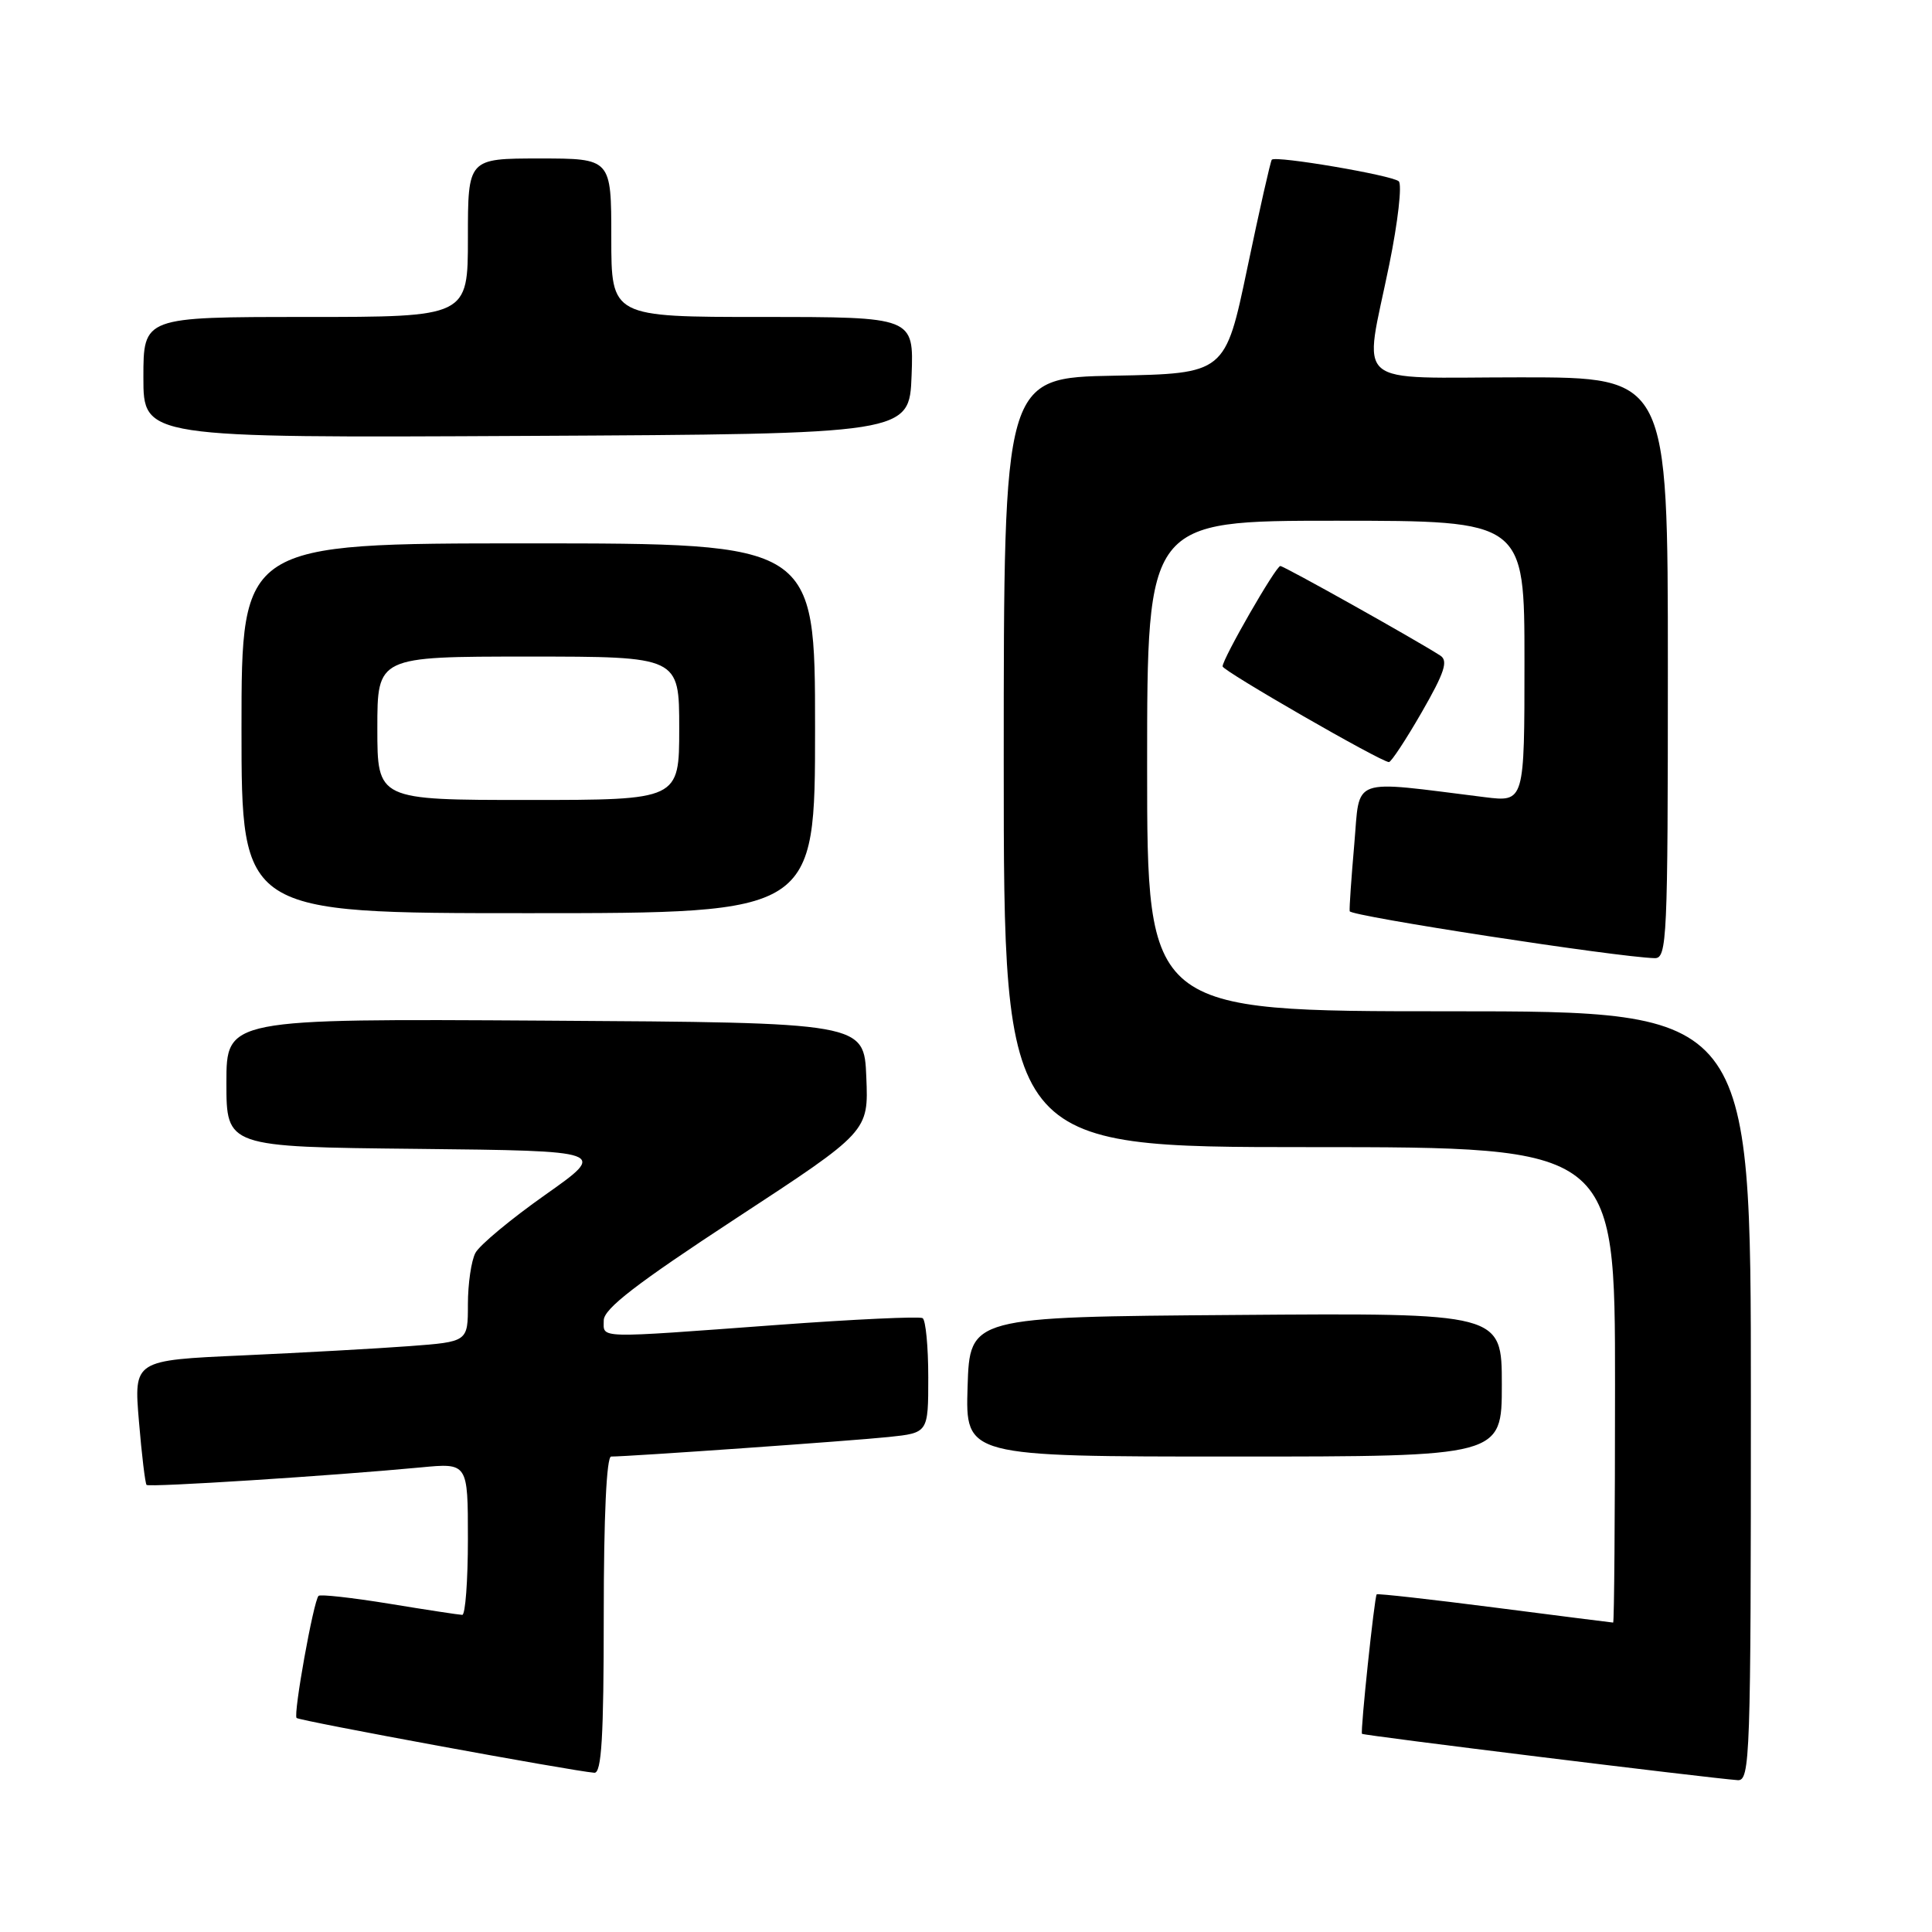 <?xml version="1.0" encoding="UTF-8" standalone="no"?>
<!DOCTYPE svg PUBLIC "-//W3C//DTD SVG 1.1//EN" "http://www.w3.org/Graphics/SVG/1.1/DTD/svg11.dtd" >
<svg xmlns="http://www.w3.org/2000/svg" xmlns:xlink="http://www.w3.org/1999/xlink" version="1.1" viewBox="0 0 256 256">
 <g >
 <path fill="currentColor"
d=" M 232.00 185.00 C 232.00 134.00 232.00 134.00 192.00 134.00 C 152.00 134.00 152.00 134.00 152.00 101.50 C 152.00 69.00 152.00 69.00 177.00 69.00 C 202.00 69.00 202.00 69.00 202.00 87.64 C 202.00 106.28 202.00 106.28 196.75 105.63 C 178.67 103.38 180.24 102.82 179.45 111.85 C 179.06 116.32 178.78 120.32 178.84 120.74 C 178.91 121.39 214.29 126.83 219.25 126.96 C 220.89 127.00 221.00 124.52 221.00 88.50 C 221.00 50.00 221.00 50.00 201.50 50.00 C 178.75 50.00 180.70 51.67 184.09 35.03 C 185.24 29.39 185.80 24.44 185.34 24.02 C 184.44 23.22 169.05 20.60 168.52 21.16 C 168.35 21.35 166.89 27.80 165.28 35.50 C 162.35 49.50 162.35 49.50 147.68 49.78 C 133.00 50.05 133.00 50.05 133.00 101.03 C 133.00 152.00 133.00 152.00 173.50 152.00 C 214.00 152.00 214.00 152.00 214.00 183.50 C 214.00 200.82 213.89 215.00 213.75 215.00 C 213.61 215.00 206.56 214.10 198.07 213.01 C 189.59 211.92 182.54 211.13 182.42 211.26 C 182.12 211.57 180.24 229.43 180.47 229.74 C 180.63 229.96 226.39 235.60 230.25 235.88 C 231.90 235.99 232.00 232.95 232.00 185.00 Z  M 80.00 214.00 C 80.00 200.96 80.37 193.00 80.98 193.00 C 83.37 193.00 113.02 190.91 117.75 190.41 C 123.00 189.86 123.00 189.86 123.00 182.49 C 123.00 178.43 122.66 174.91 122.25 174.66 C 121.84 174.41 113.17 174.81 103.00 175.56 C 78.69 177.35 80.00 177.39 80.00 174.96 C 80.00 173.42 84.31 170.10 97.54 161.43 C 115.09 149.94 115.09 149.94 114.79 142.72 C 114.50 135.50 114.50 135.50 72.25 135.24 C 30.00 134.98 30.00 134.98 30.00 143.47 C 30.00 151.97 30.00 151.97 55.25 152.23 C 80.50 152.50 80.50 152.50 72.25 158.32 C 67.71 161.52 63.55 164.98 63.00 166.01 C 62.45 167.03 62.00 170.10 62.00 172.83 C 62.00 177.79 62.00 177.79 54.25 178.37 C 49.99 178.69 40.03 179.24 32.12 179.60 C 17.73 180.24 17.73 180.24 18.41 188.33 C 18.78 192.78 19.24 196.57 19.42 196.76 C 19.77 197.10 44.02 195.55 55.75 194.44 C 62.00 193.84 62.00 193.84 62.00 203.92 C 62.00 209.46 61.66 213.99 61.25 213.98 C 60.84 213.97 56.48 213.31 51.57 212.50 C 46.65 211.70 42.44 211.23 42.21 211.46 C 41.54 212.13 38.84 227.17 39.30 227.64 C 39.68 228.02 75.77 234.66 78.75 234.90 C 79.71 234.98 80.00 230.19 80.00 214.00 Z  M 199.00 183.49 C 199.00 173.97 199.00 173.97 163.75 174.24 C 128.50 174.50 128.50 174.50 128.21 183.75 C 127.92 193.00 127.92 193.00 163.46 193.00 C 199.00 193.00 199.00 193.00 199.00 183.49 Z  M 108.00 96.50 C 108.00 72.00 108.00 72.00 70.00 72.00 C 32.00 72.00 32.00 72.00 32.00 96.50 C 32.00 121.00 32.00 121.00 70.00 121.00 C 108.00 121.00 108.00 121.00 108.00 96.50 Z  M 188.39 94.37 C 191.41 89.12 191.92 87.56 190.85 86.87 C 187.59 84.77 170.15 75.00 169.65 75.00 C 169.06 75.00 162.00 87.28 162.00 88.30 C 162.00 88.88 182.95 100.95 184.04 100.98 C 184.33 100.99 186.29 98.02 188.39 94.37 Z  M 120.79 49.75 C 121.08 42.00 121.08 42.00 101.04 42.00 C 81.00 42.00 81.00 42.00 81.00 31.50 C 81.00 21.00 81.00 21.00 71.50 21.00 C 62.00 21.00 62.00 21.00 62.00 31.50 C 62.00 42.00 62.00 42.00 40.50 42.00 C 19.00 42.00 19.00 42.00 19.00 50.01 C 19.00 58.02 19.00 58.02 69.75 57.76 C 120.50 57.50 120.50 57.50 120.79 49.75 Z  M 50.00 96.50 C 50.00 87.00 50.00 87.00 70.00 87.00 C 90.00 87.00 90.00 87.00 90.00 96.50 C 90.00 106.00 90.00 106.00 70.00 106.00 C 50.00 106.00 50.00 106.00 50.00 96.50 Z "/>
</g>
</svg>